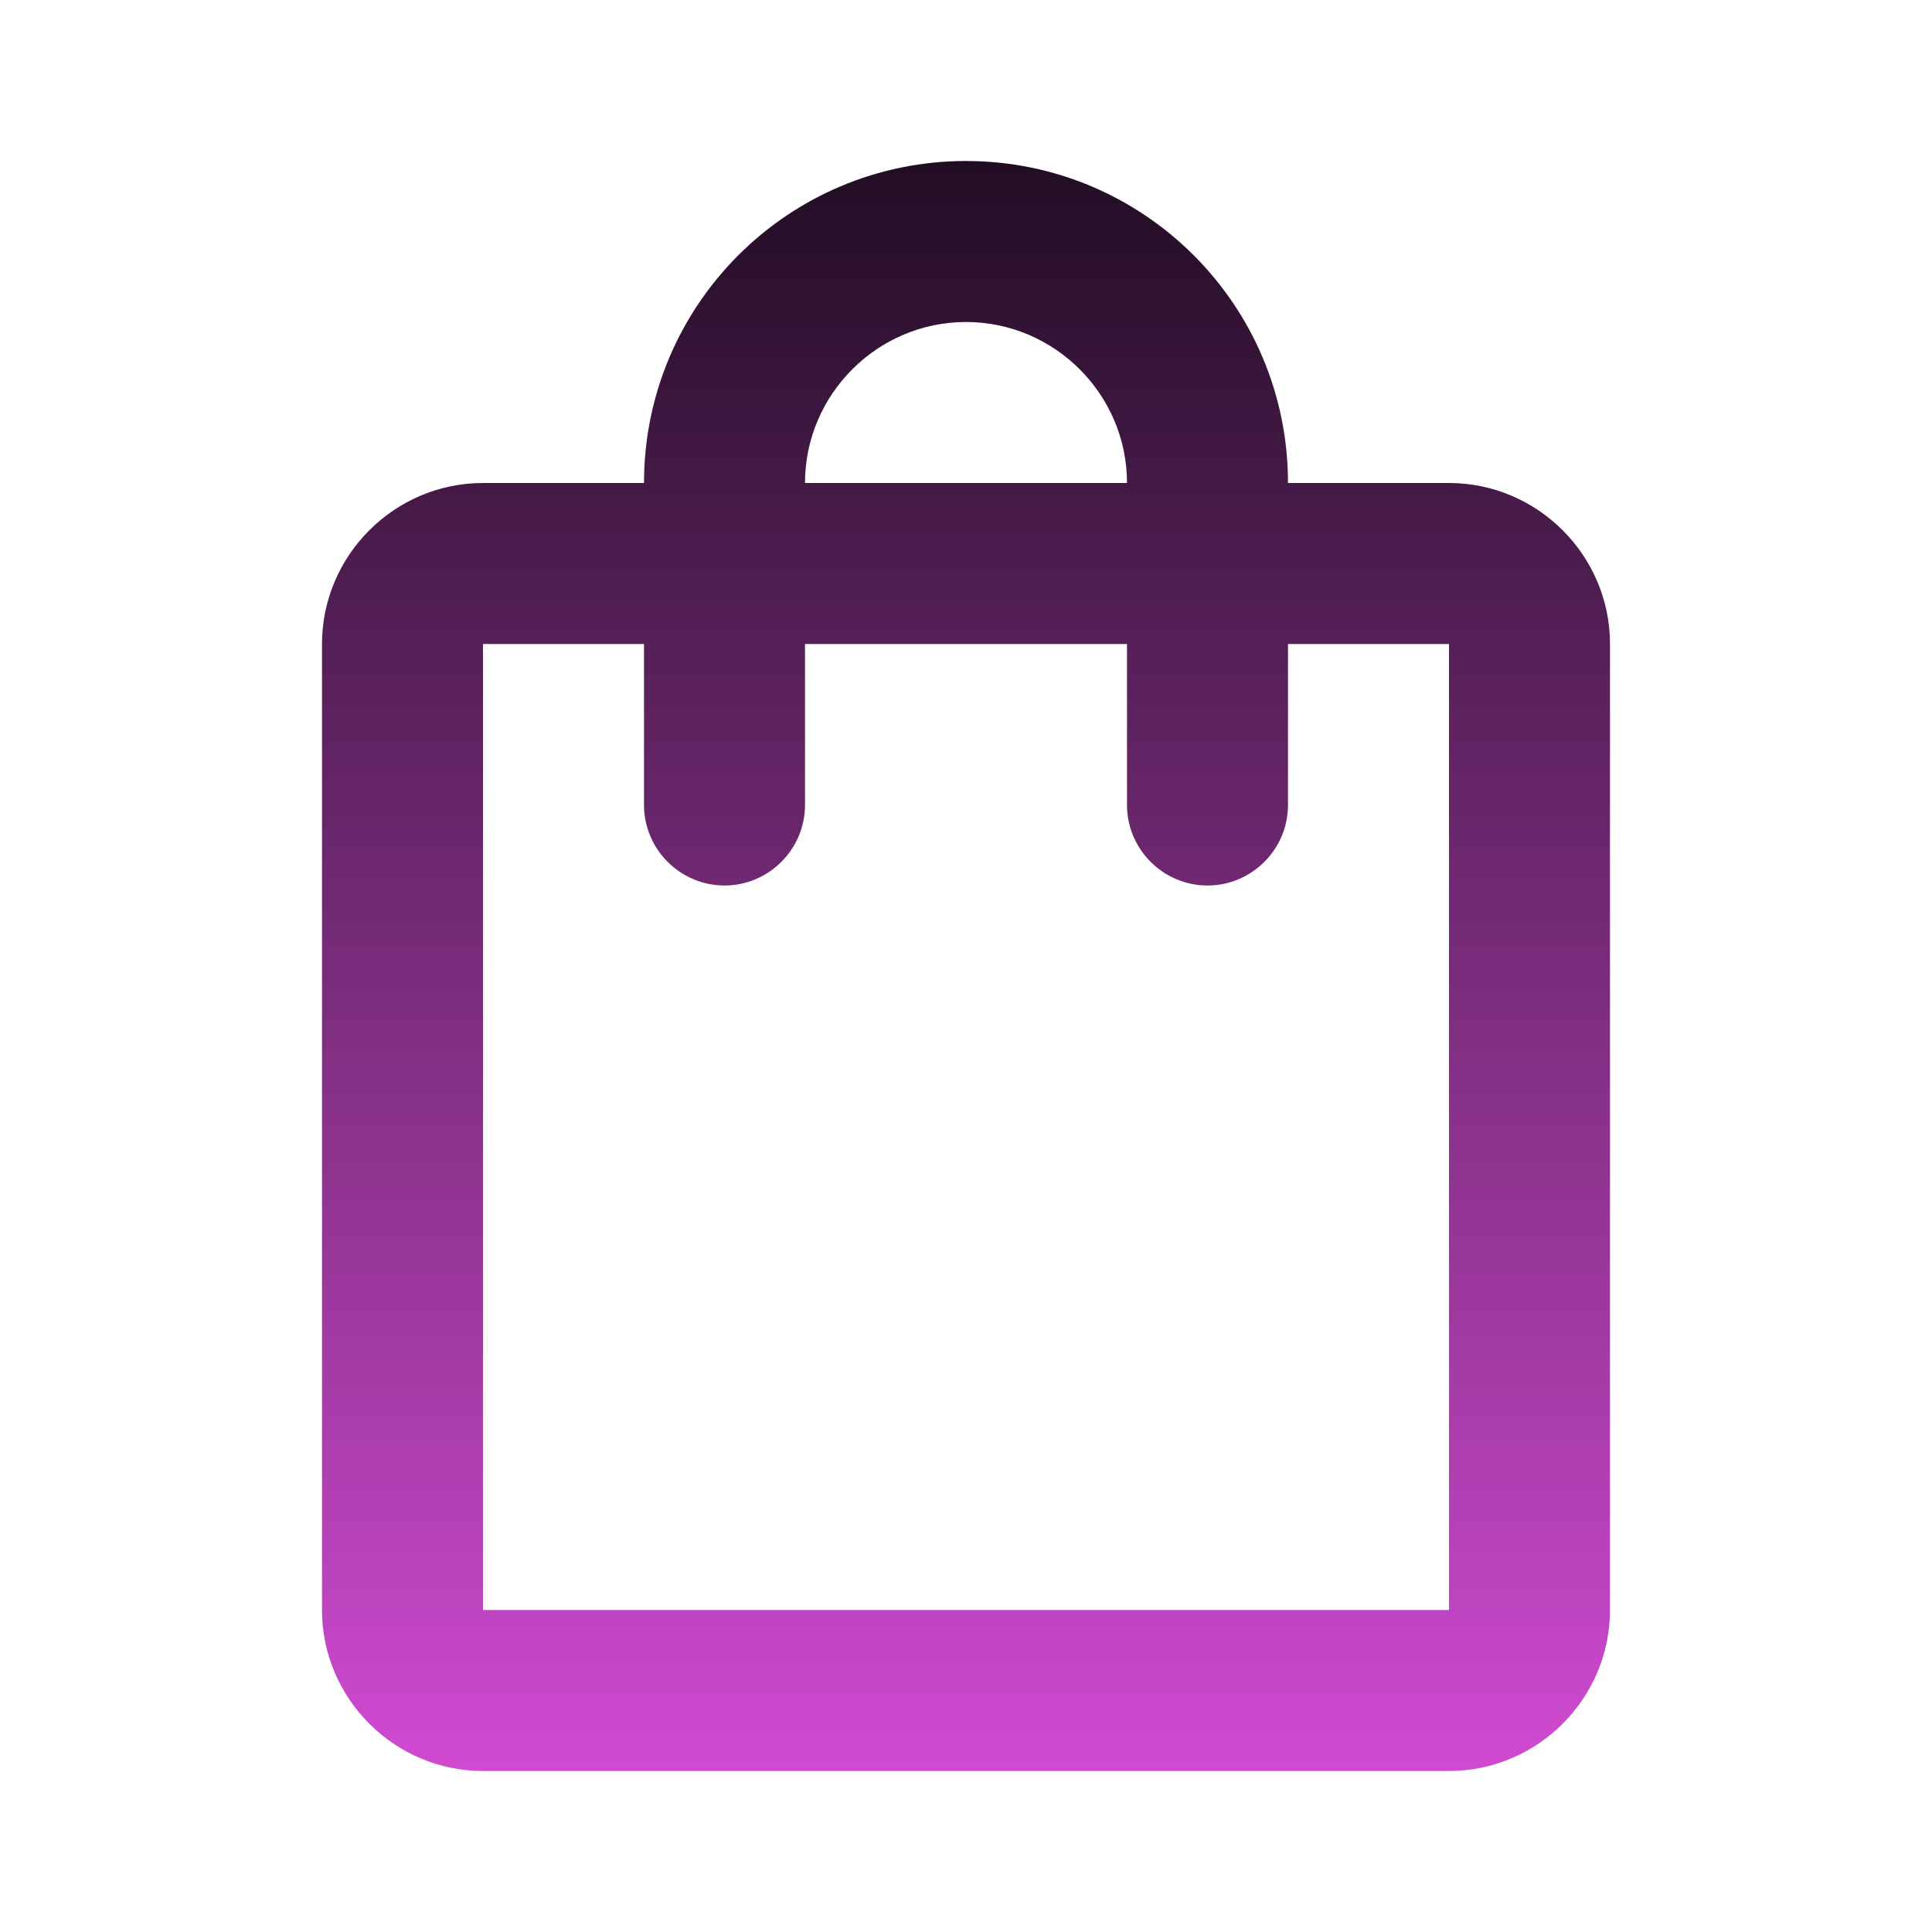 <svg width="60" height="60" viewBox="0 0 60 60" fill="none" xmlns="http://www.w3.org/2000/svg">
<g clip-path="url(#clip0_192520_569)">
<path d="M45 15H40C40 9.475 35.525 5 30 5C24.475 5 20 9.475 20 15H15C12.25 15 10 17.25 10 20V50C10 52.75 12.25 55 15 55H45C47.75 55 50 52.75 50 50V20C50 17.25 47.75 15 45 15ZM30 10C32.75 10 35 12.25 35 15H25C25 12.25 27.25 10 30 10ZM45 50H15V20H20V25C20 26.375 21.125 27.5 22.5 27.5C23.875 27.5 25 26.375 25 25V20H35V25C35 26.375 36.125 27.5 37.5 27.5C38.875 27.5 40 26.375 40 25V20H45V50Z" fill="url(#paint0_linear_192520_569)"/>
</g>
<defs>
<linearGradient id="paint0_linear_192520_569" x1="30" y1="5" x2="30" y2="55" gradientUnits="userSpaceOnUse">
<stop stop-color="#210D23"/>
<stop offset="1" stop-color="#D04AD2"/>
</linearGradient>
<clipPath id="clip0_192520_569">
<rect width="60" height="60" fill="white"/>
</clipPath>
</defs>
</svg>

